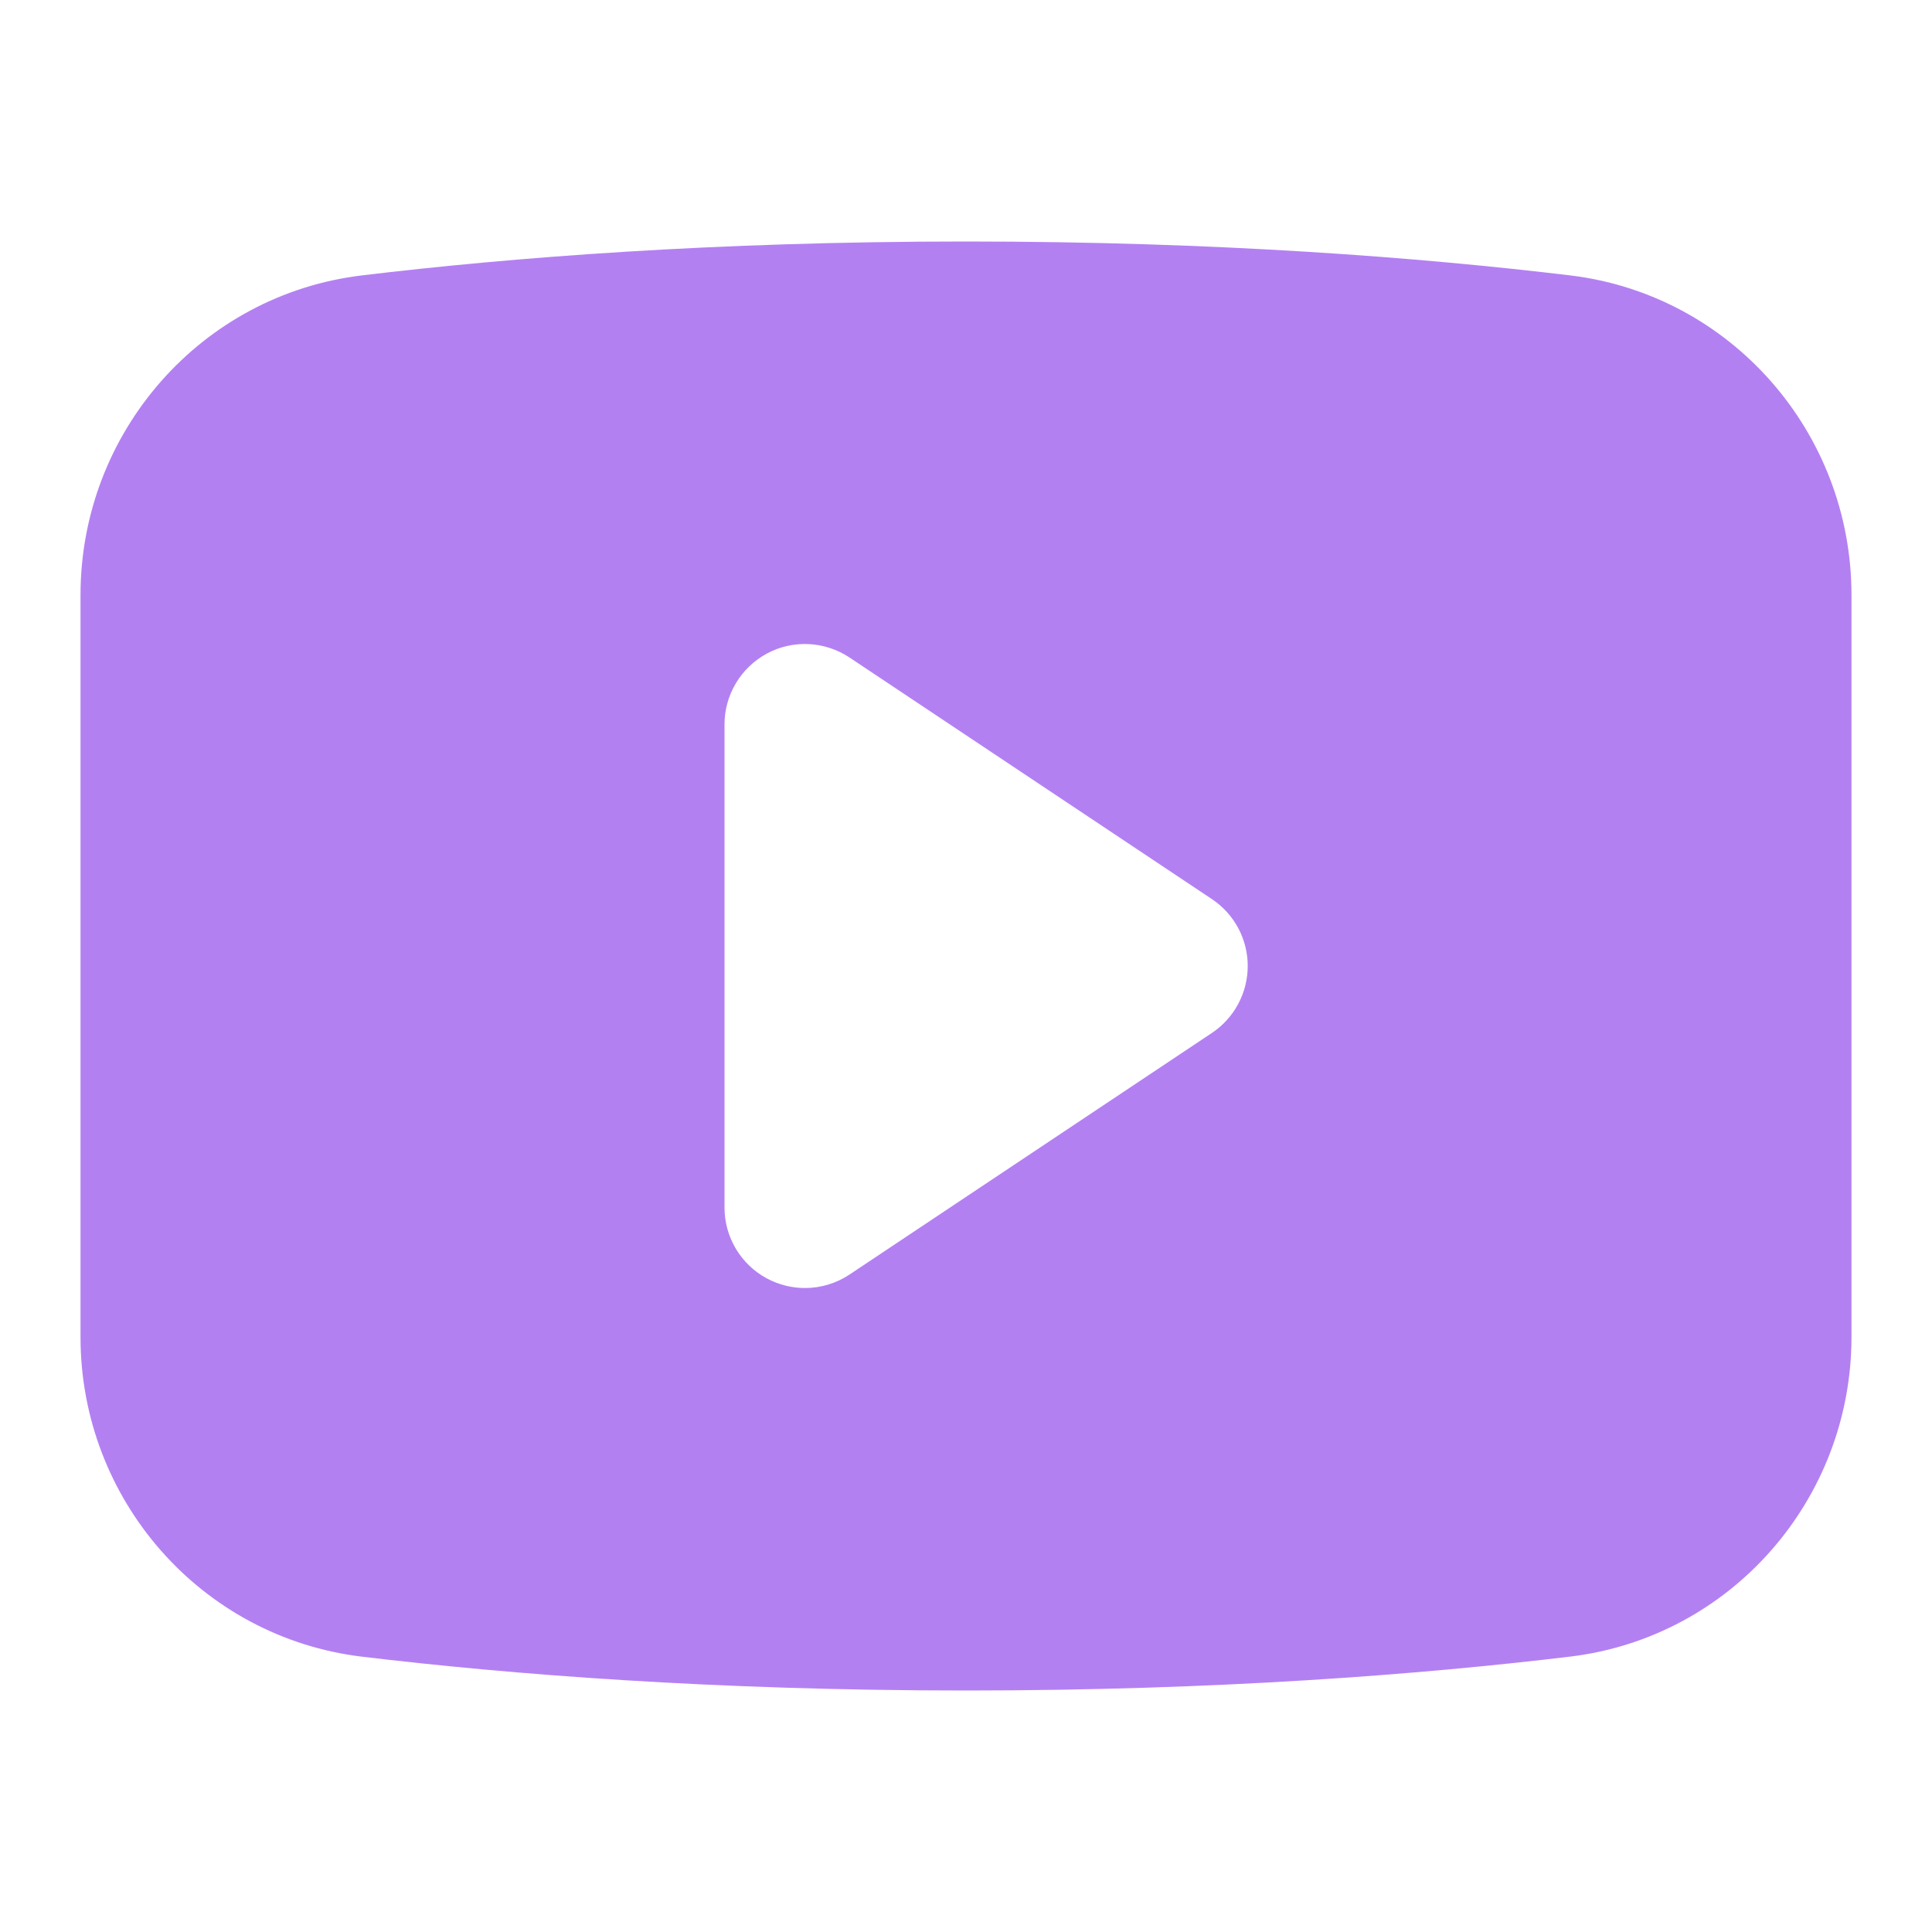 <svg width="28" height="28" viewBox="0 0 28 28" fill="none" xmlns="http://www.w3.org/2000/svg">
<g opacity="0.5">
<path fill-rule="evenodd" clip-rule="evenodd" d="M14 3.5C17.653 3.5 20.606 3.733 22.754 3.991C25.088 4.271 26.833 6.27 26.833 8.622V19.378C26.833 21.73 25.088 23.728 22.754 24.009C20.606 24.267 17.653 24.5 14 24.5C10.347 24.5 7.394 24.267 5.247 24.01C2.912 23.729 1.167 21.73 1.167 19.38V8.622C1.167 6.27 2.912 4.271 5.247 3.991C7.394 3.733 10.347 3.5 14 3.5ZM12.313 9.53L17.563 13.03C17.888 13.246 18.083 13.61 18.083 14C18.083 14.39 17.888 14.754 17.563 14.971L12.313 18.471C12.118 18.601 11.893 18.667 11.667 18.667C11.478 18.667 11.289 18.621 11.116 18.529C10.737 18.326 10.5 17.931 10.5 17.5V10.5C10.5 10.07 10.737 9.675 11.116 9.471C11.493 9.268 11.955 9.291 12.313 9.53Z" fill="#6801E6"/>
</g>
</svg>

